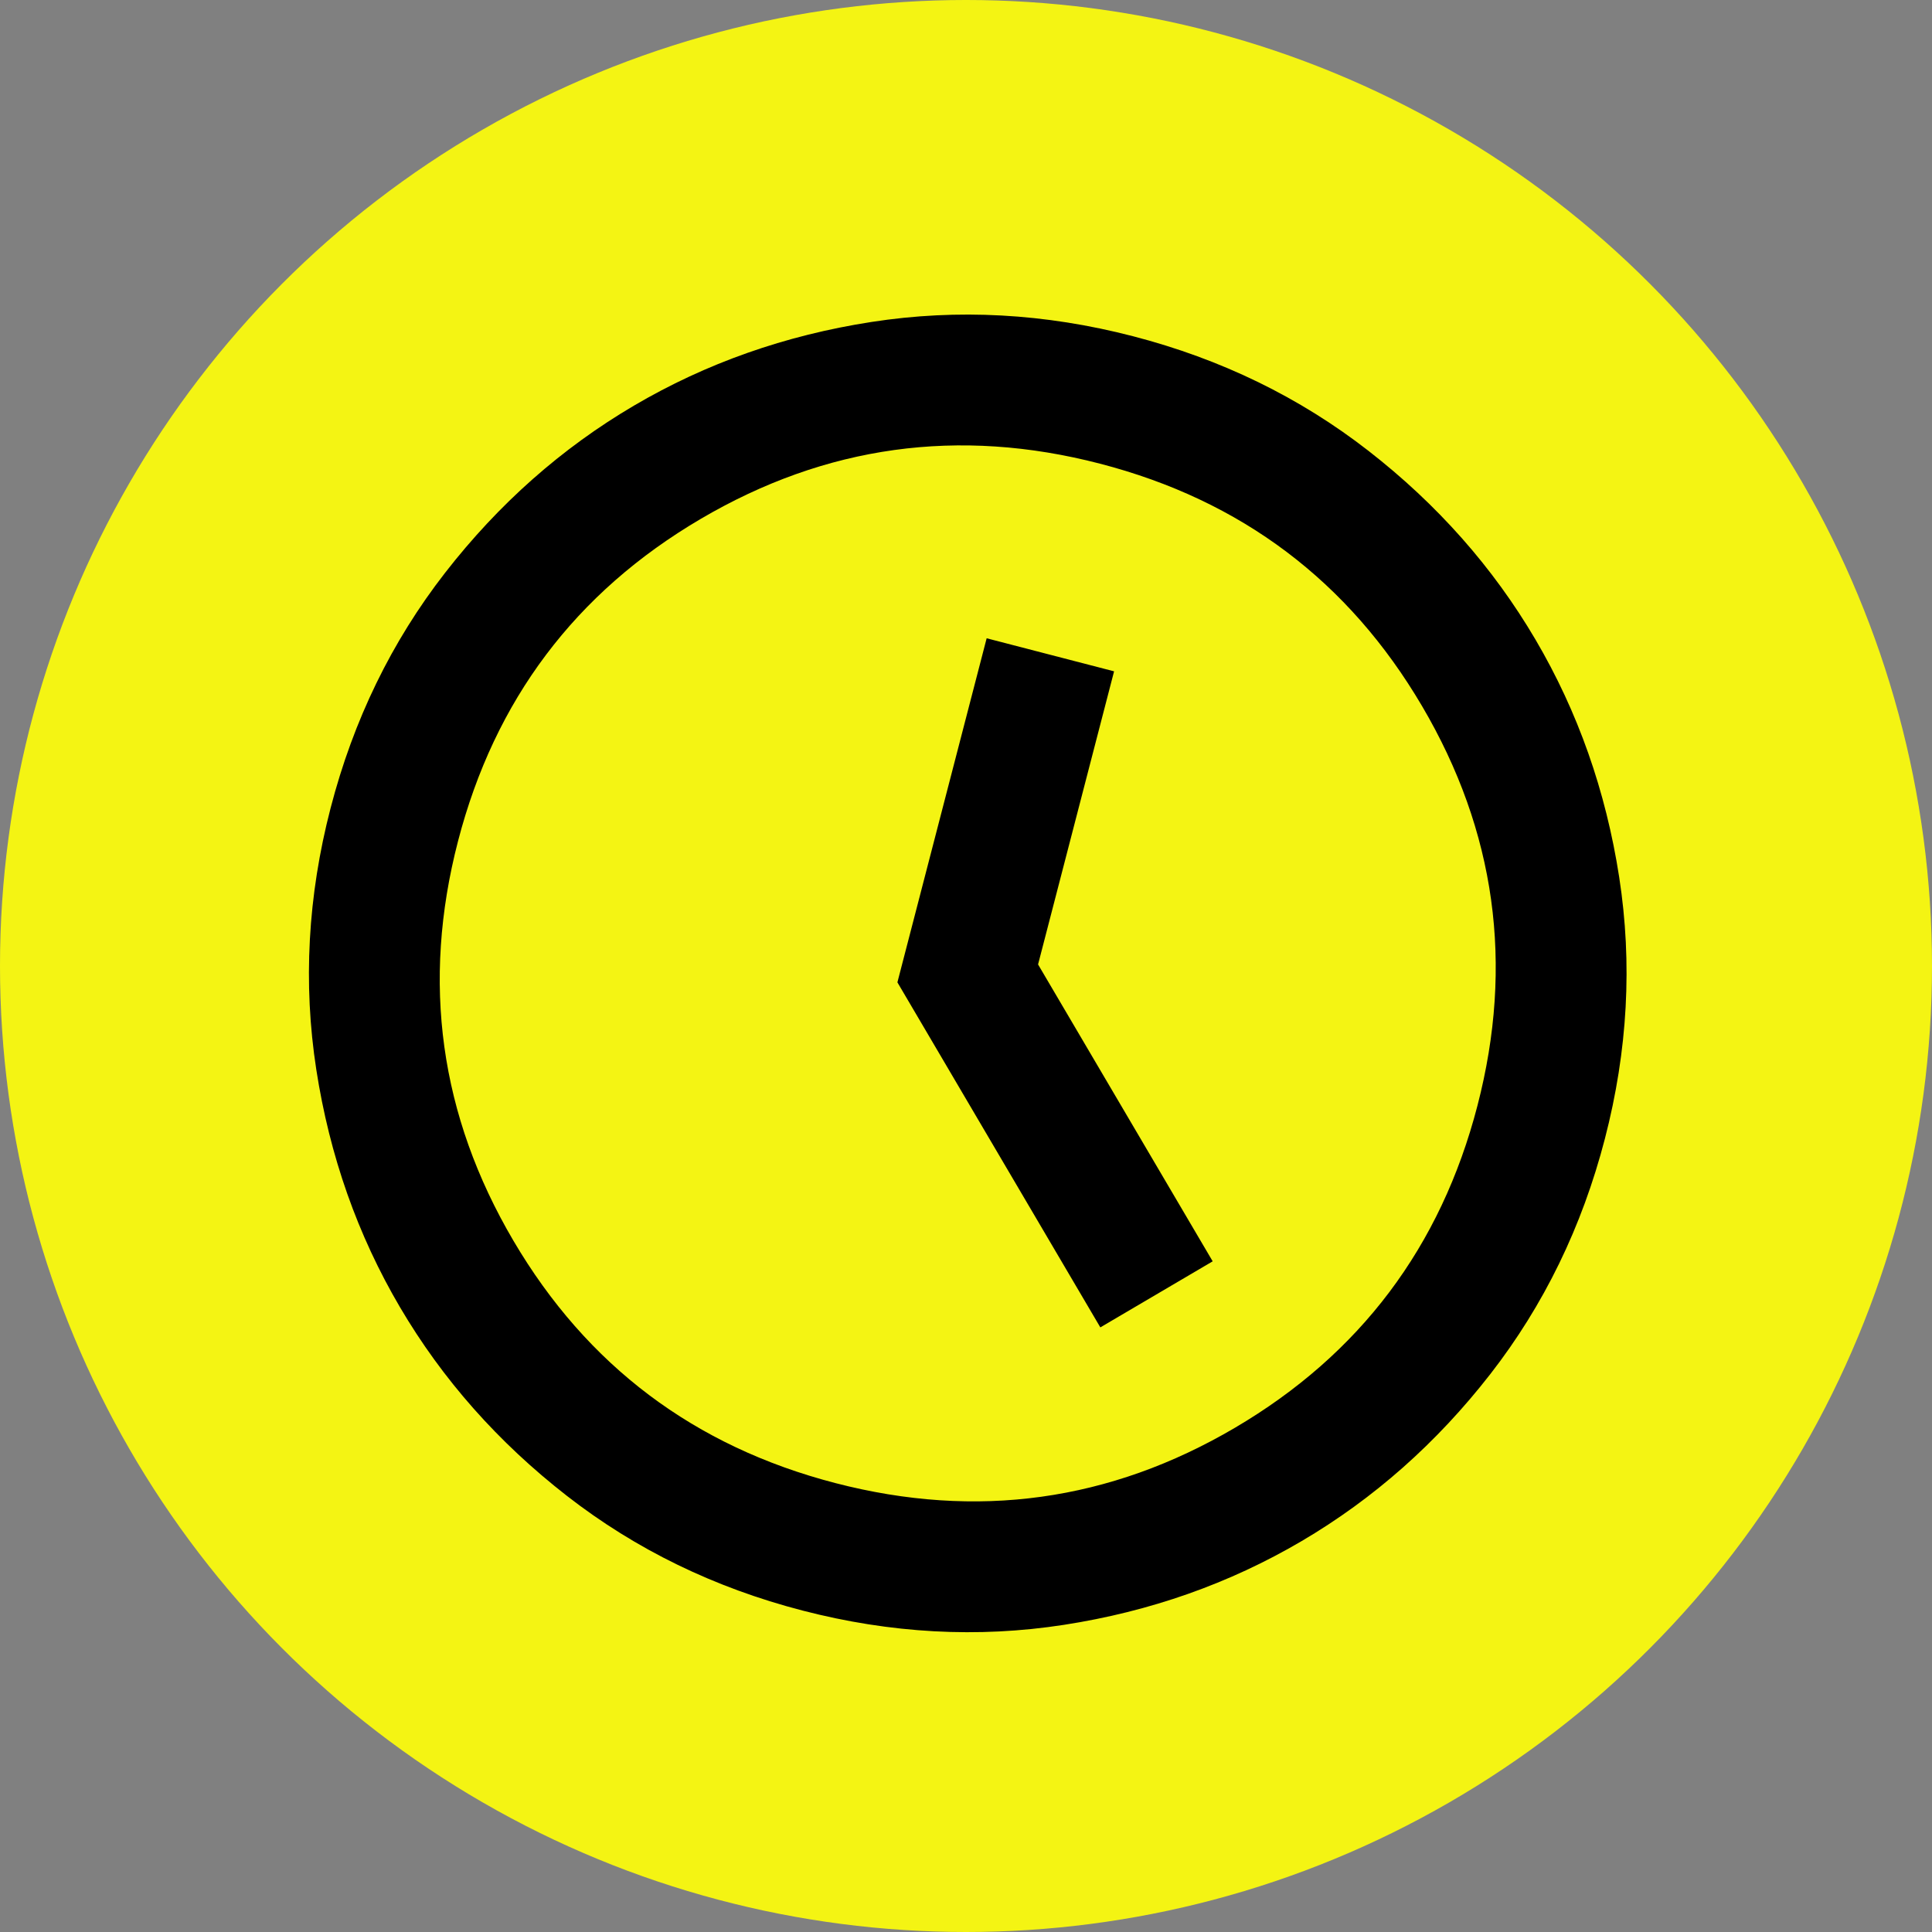 <svg xmlns="http://www.w3.org/2000/svg" width="113" height="113" viewBox="0 0 113 113" fill="none"><rect x="0" y="0" width="113" height="113" fill="#808080" stroke="none"/><circle cx="56.5" cy="56.5" r="56.5" fill="#F4F413"></circle><path d="M64.357 77.637L70.928 73.773L60.715 56.408L65.161 39.265L57.708 37.332L52.488 57.456L64.357 77.637ZM46.937 94.199C41.781 92.862 37.19 90.628 33.163 87.495C29.137 84.363 25.881 80.684 23.397 76.461C20.913 72.237 19.281 67.604 18.5 62.562C17.72 57.521 17.998 52.422 19.335 47.267C20.672 42.112 22.907 37.521 26.039 33.494C29.171 29.467 32.85 26.212 37.074 23.728C41.297 21.244 45.93 19.611 50.972 18.831C56.013 18.05 61.112 18.328 66.267 19.665C71.422 21.002 76.013 23.237 80.04 26.369C84.067 29.502 87.322 33.18 89.806 37.404C92.29 41.628 93.923 46.261 94.704 51.302C95.484 56.344 95.206 61.442 93.869 66.598C92.532 71.753 90.297 76.344 87.165 80.371C84.032 84.397 80.354 87.653 76.13 90.137C71.906 92.621 67.273 94.254 62.232 95.034C57.19 95.815 52.092 95.536 46.937 94.199ZM48.87 86.746C57.13 88.888 64.918 87.809 72.231 83.508C79.545 79.207 84.273 72.925 86.415 64.665C88.558 56.404 87.478 48.617 83.177 41.303C78.876 33.989 72.595 29.261 64.334 27.119C56.073 24.976 48.286 26.056 40.972 30.357C33.659 34.658 28.931 40.939 26.788 49.2C24.646 57.461 25.725 65.248 30.026 72.562C34.328 79.875 40.609 84.603 48.87 86.746Z" fill="black"></path></svg>